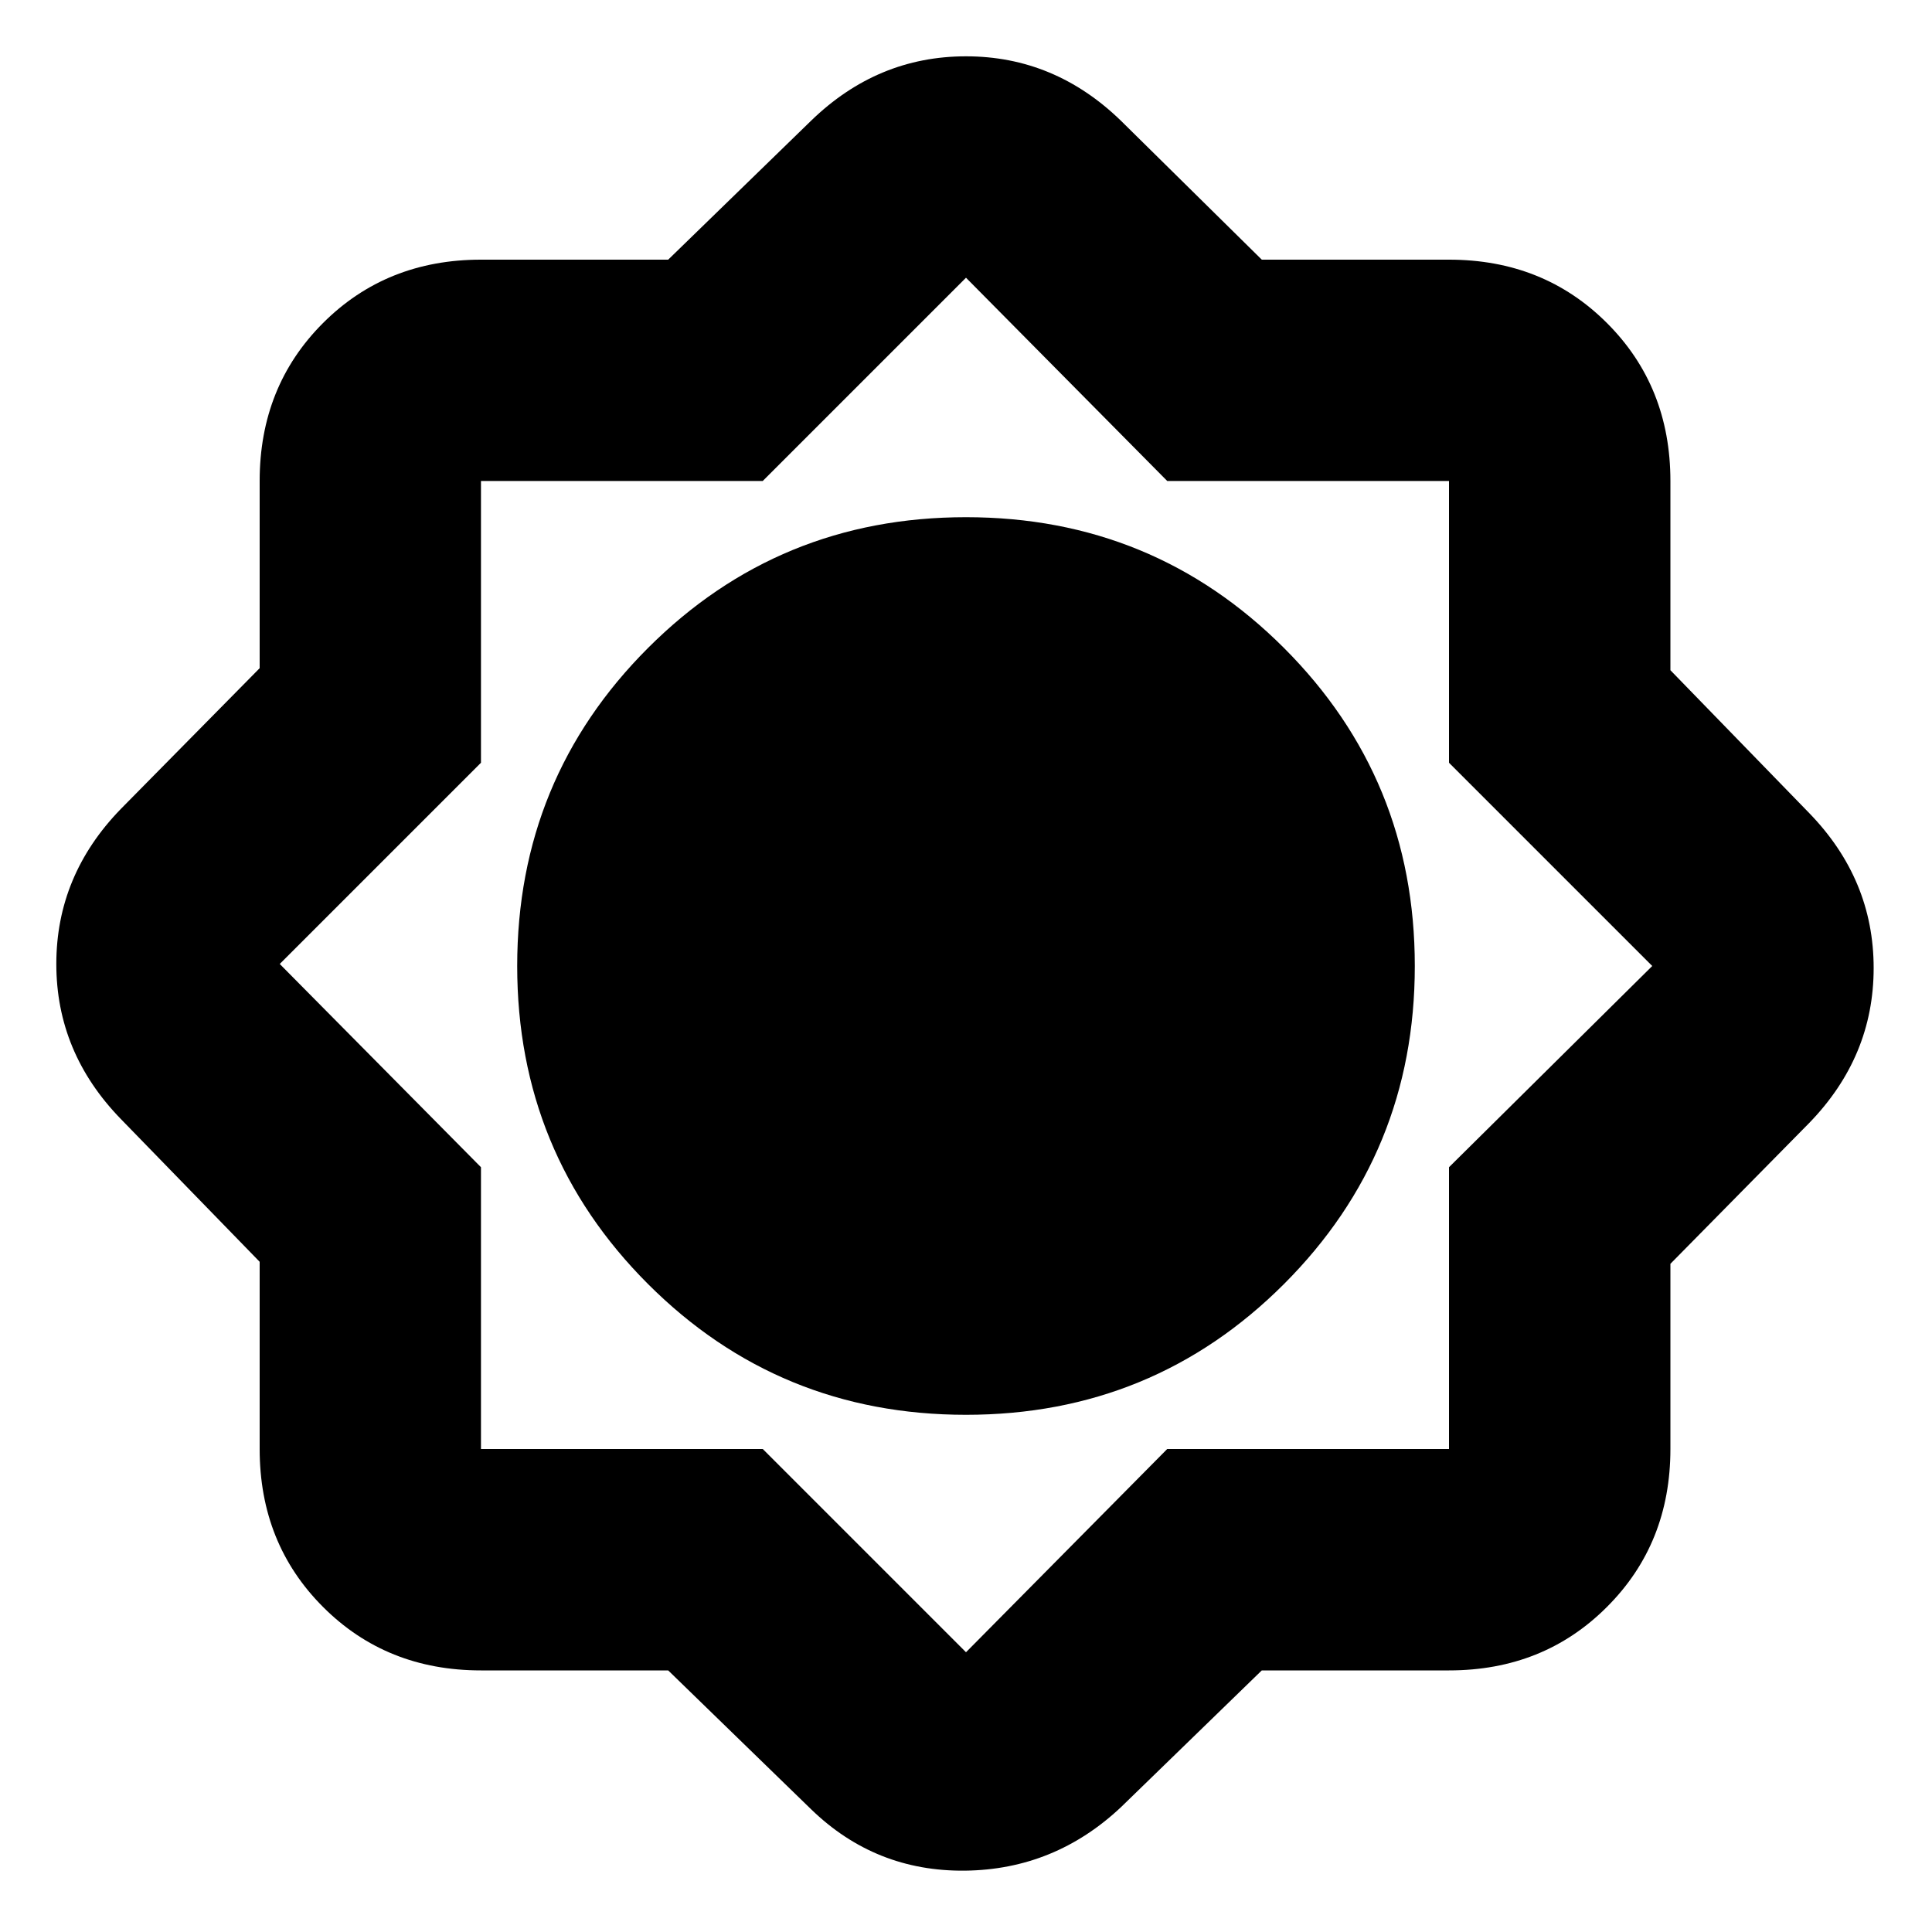 <svg xmlns="http://www.w3.org/2000/svg" height="20" width="20"><path d="M6.917 17.292H4.979q-.979 0-1.635-.657-.656-.656-.656-1.635v-1.938L1.25 11.583q-.667-.687-.667-1.604t.667-1.604l1.438-1.458V4.979q0-.979.656-1.635t1.635-.656h1.938L8.396 1.25Q9.083.583 10 .583t1.604.667l1.458 1.438H15q.979 0 1.635.656.657.656.657 1.635v1.959l1.437 1.479q.667.687.667 1.604t-.667 1.604l-1.437 1.458V15q0 .979-.657 1.635-.656.657-1.635.657h-1.938l-1.458 1.416q-.687.646-1.614.657-.928.01-1.594-.636ZM10 14.646q1.938 0 3.292-1.354 1.354-1.354 1.354-3.292 0-1.938-1.354-3.292Q11.938 5.354 10 5.354q-1.938 0-3.292 1.354Q5.354 8.062 5.354 10q0 1.938 1.354 3.292Q8.062 14.646 10 14.646ZM9.979 10ZM10 12.354q.979 0 1.667-.698.687-.698.687-1.656 0-.979-.687-1.667-.688-.687-1.667-.687-.958 0-1.656.687-.698.688-.698 1.667 0 .958.698 1.656t1.656.698Zm0 4.75L12.083 15H15v-2.917L17.104 10 15 7.896V4.979h-2.917L10 2.875 7.896 4.979H4.979v2.917L2.896 9.979l2.083 2.104V15h2.917Zm0-4.75q.979 0 1.667-.698.687-.698.687-1.656 0-.979-.687-1.667-.688-.687-1.667-.687-.958 0-1.656.687-.698.688-.698 1.667 0 .958.698 1.656t1.656.698Z"/></svg>